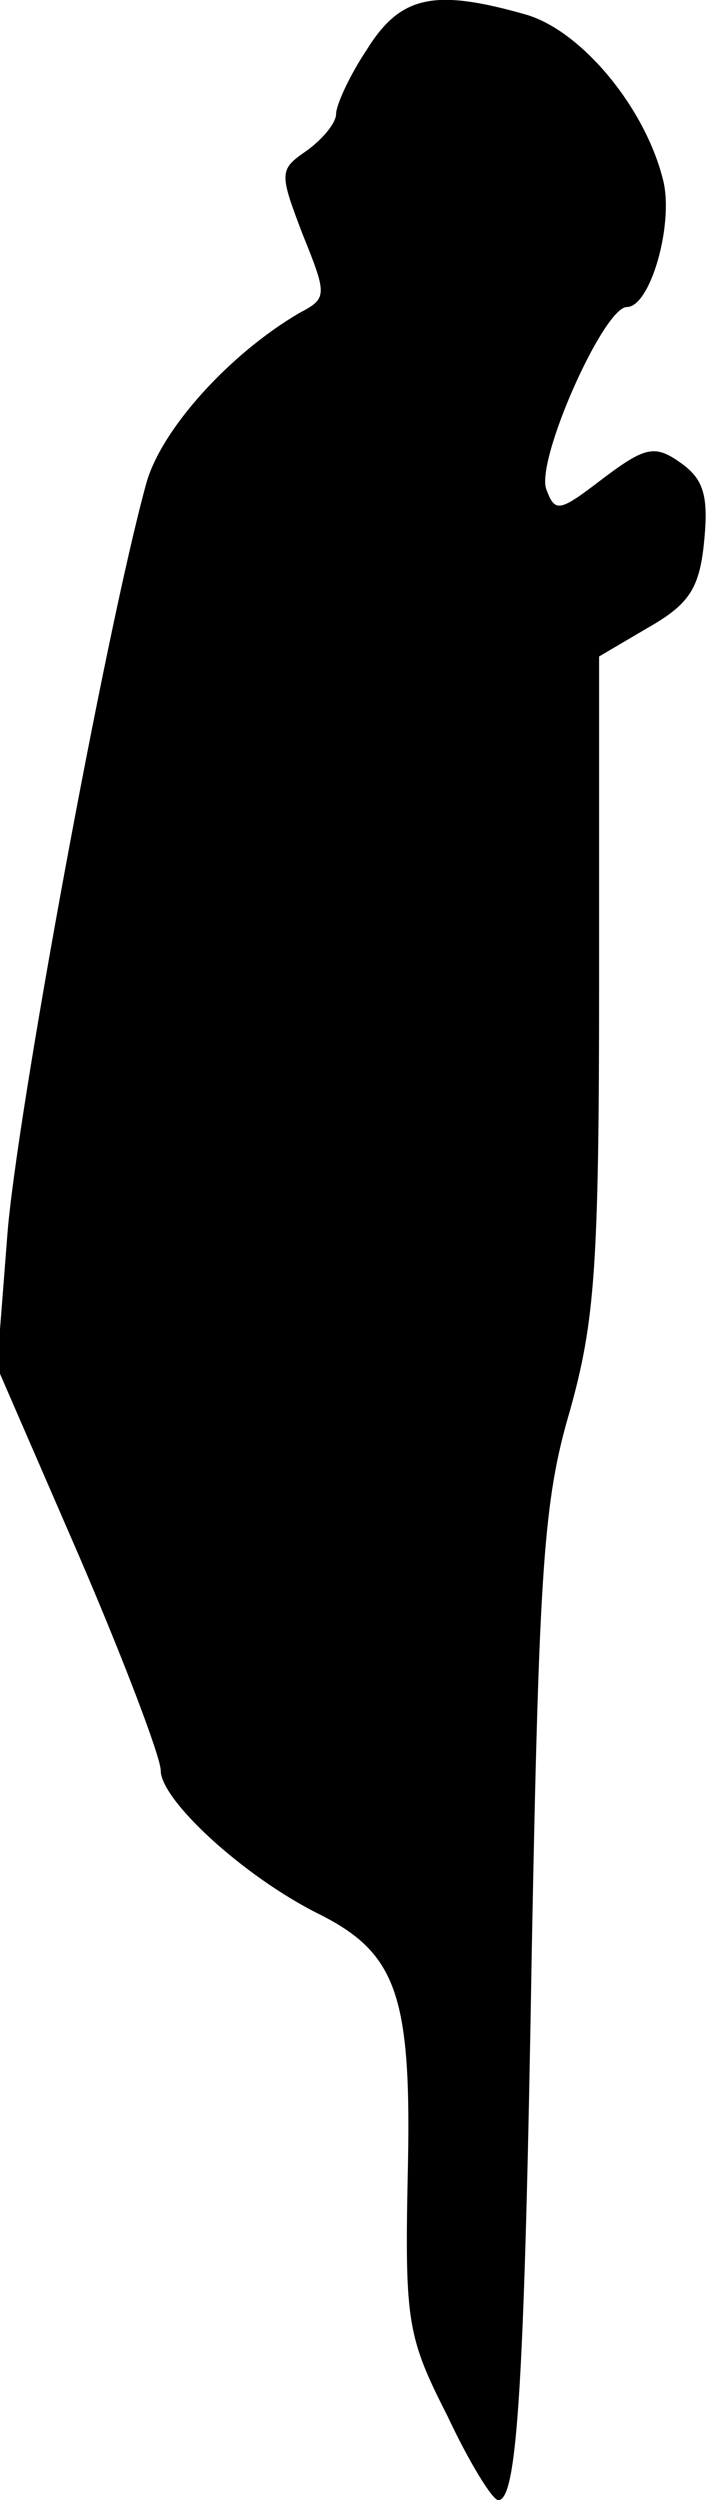 <?xml version="1.0" standalone="no"?>
<!DOCTYPE svg PUBLIC "-//W3C//DTD SVG 20010904//EN"
 "http://www.w3.org/TR/2001/REC-SVG-20010904/DTD/svg10.dtd">
<svg version="1.0" xmlns="http://www.w3.org/2000/svg"
 width="49pt" height="171pt" viewBox="0 0 49 171"
 preserveAspectRatio="xMidYMid meet">
<g transform="translate(0,171) scale(0.1,-0.1)"
fill="#000000" stroke="none">
<path fill="#000000" stroke="none" d="M251 1676 c-12 -18 -21 -38 -21 -44 0
-6 -9 -17 -20 -25 -19 -13 -19 -15 -3 -57 17 -42 17 -44 -2 -54 -48 -28 -95
-80 -105 -117 -28 -102 -89 -434 -95 -514 l-7 -90 56 -129 c31 -72 56 -138 56
-147 0 -20 56 -72 108 -98 54 -27 64 -56 61 -180 -2 -99 0 -110 27 -163 15
-32 31 -58 35 -58 13 0 18 78 23 380 5 258 8 304 26 365 17 61 20 98 20 293
l0 223 34 20 c28 16 35 27 38 60 3 31 -1 42 -17 53 -17 12 -24 10 -52 -11 -30
-23 -33 -24 -39 -8 -8 19 39 125 55 125 16 0 32 56 25 86 -12 50 -56 103 -94
114 -63 18 -86 13 -109 -24z"/>
</g>
</svg>
